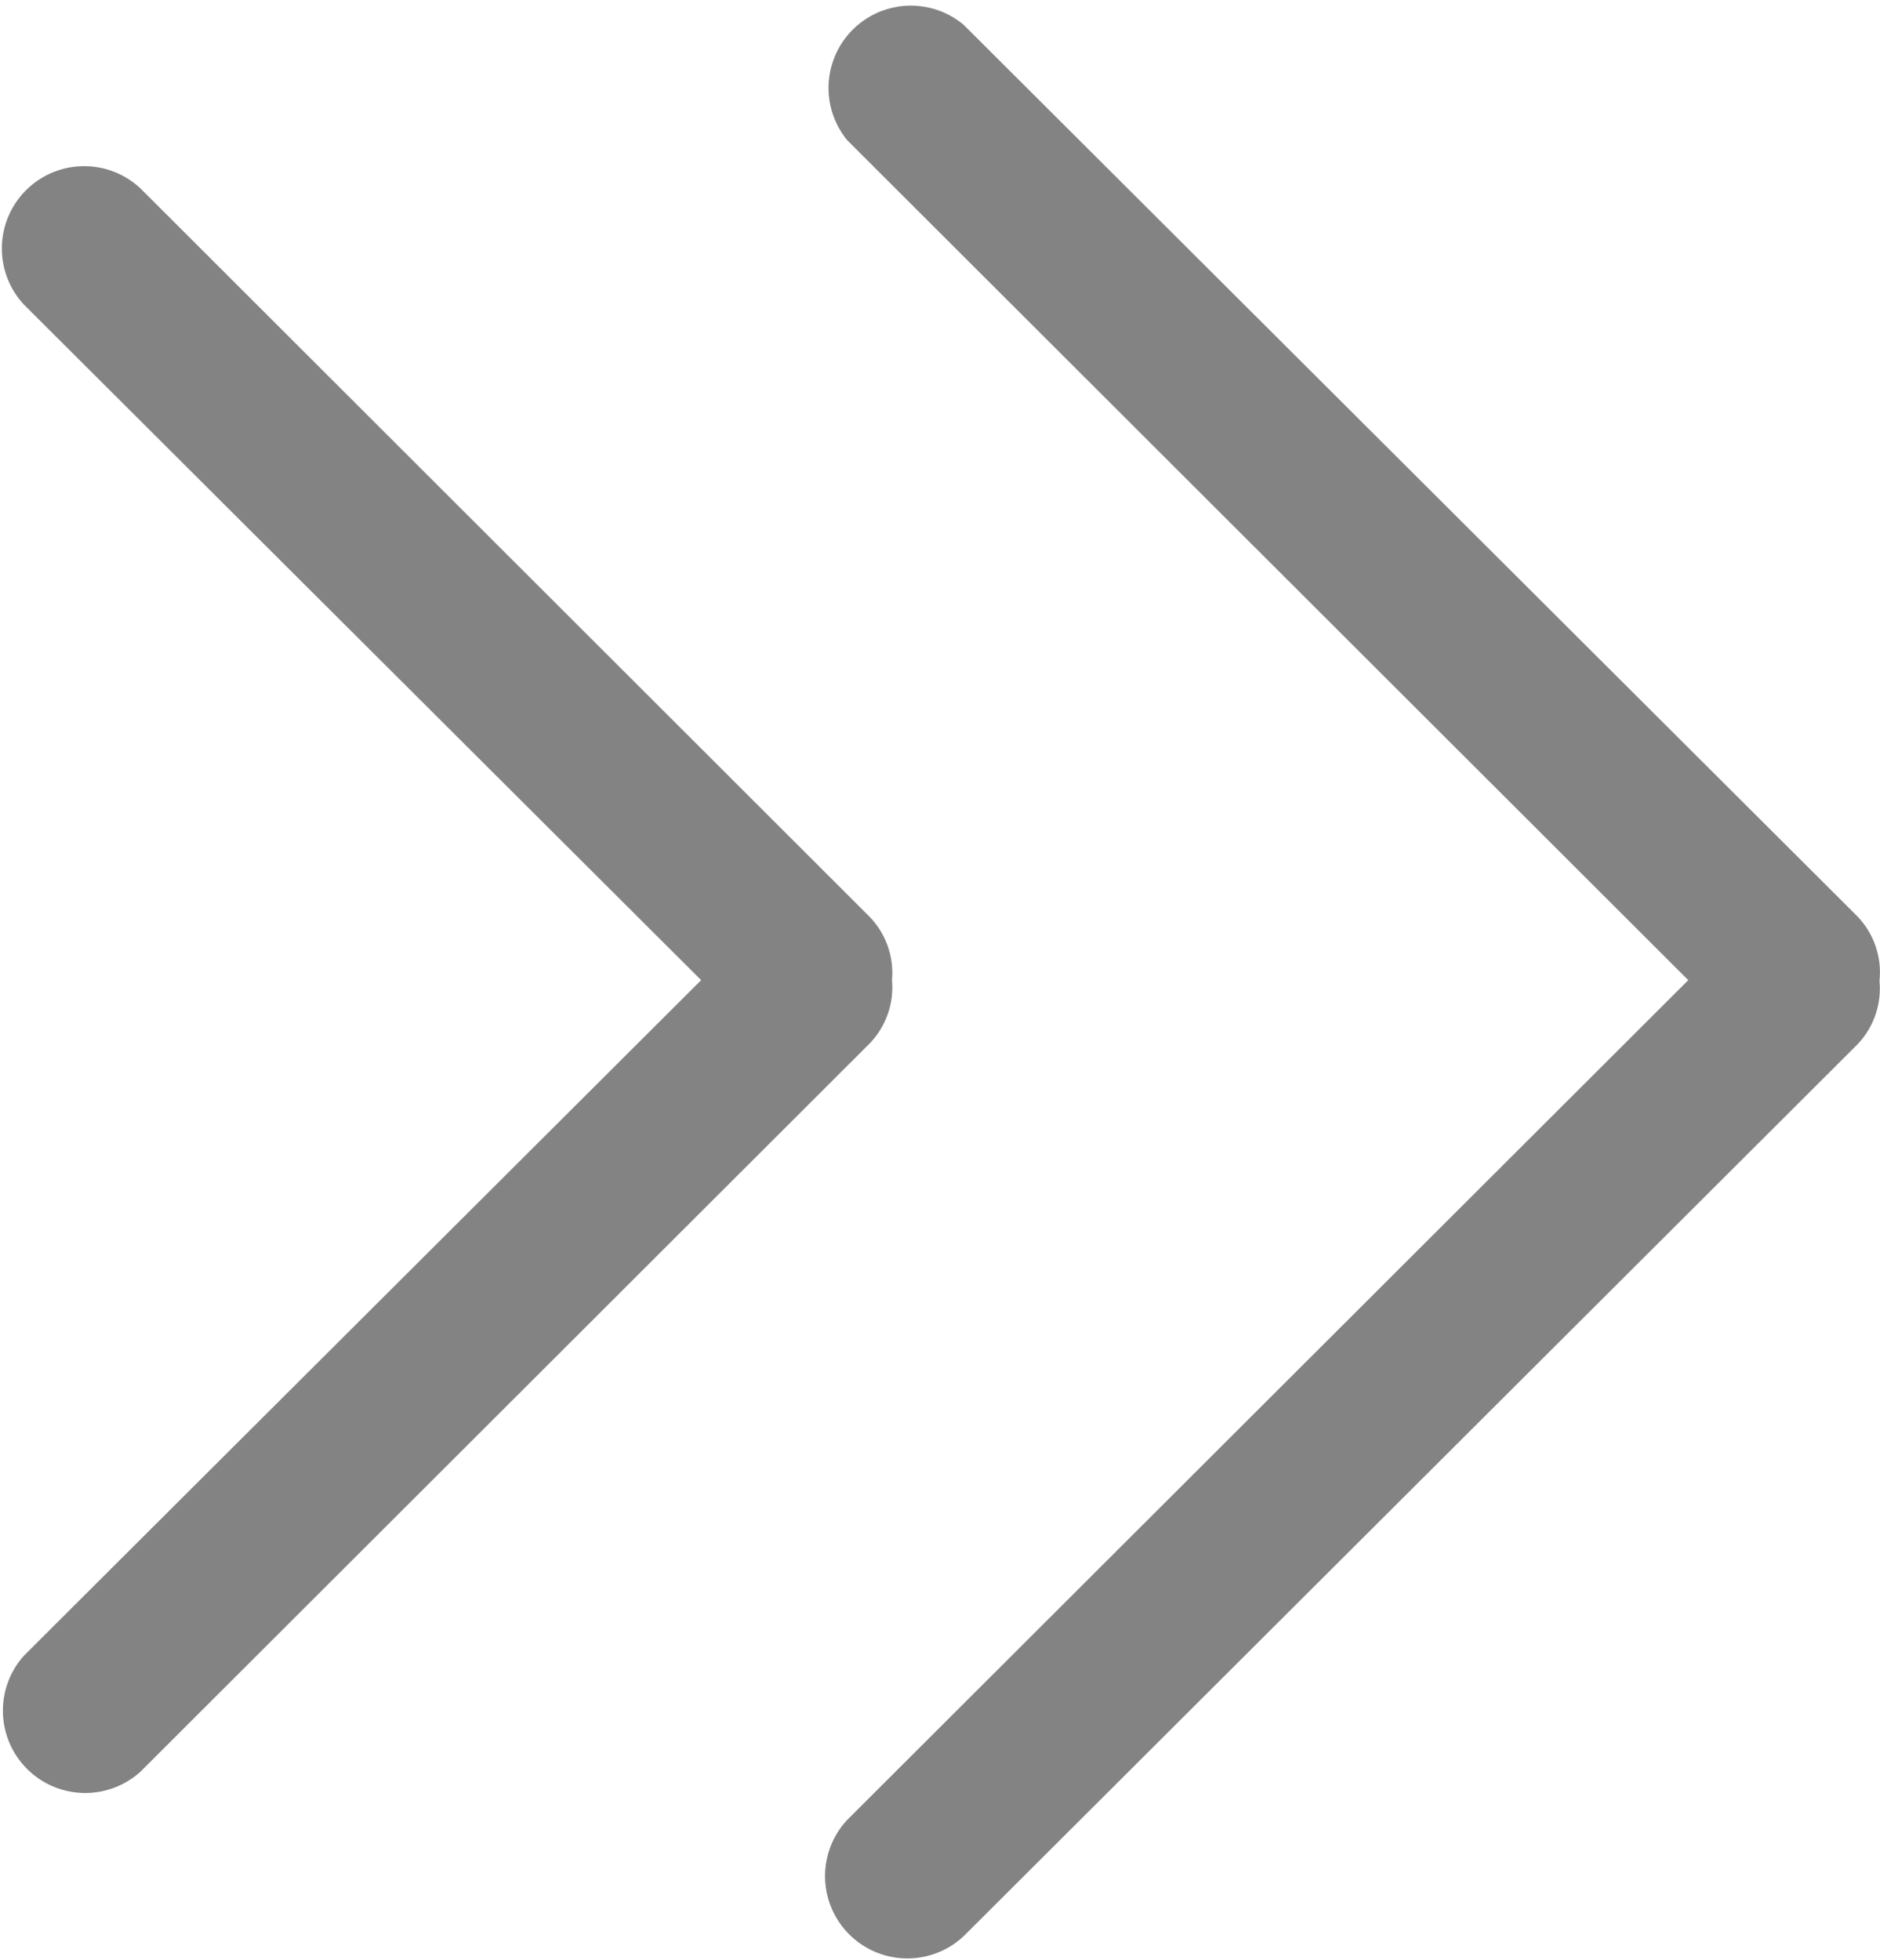 <svg xmlns="http://www.w3.org/2000/svg" width="10.551" height="11" viewBox="0 0 10.551 11">
  <g id="Group_343" data-name="Group 343" transform="translate(-415.725 -1491)">
    <g id="double-right-arrows-angles_1_" data-name="double-right-arrows-angles (1)" transform="translate(415.5 1491)">
      <g id="_x35__40_">
        <g id="Group_342" data-name="Group 342">
          <path id="Path_562" data-name="Path 562" d="M5.231,5.5A.453.453,0,0,0,5.1,5.139L1.013,1.057A.462.462,0,0,0,.36,1.71l3.8,3.79L.36,9.29a.462.462,0,0,0,.653.652L5.1,5.861A.453.453,0,0,0,5.231,5.5Zm5.415-.361-5.013-5A.462.462,0,0,0,4.98.787L9.7,5.5,4.98,10.212a.462.462,0,0,0,.653.653l5.012-5a.453.453,0,0,0,.128-.361A.452.452,0,0,0,10.646,5.139Z" fill="#838383"/>
        </g>
      </g>
    </g>
  </g>
</svg>
